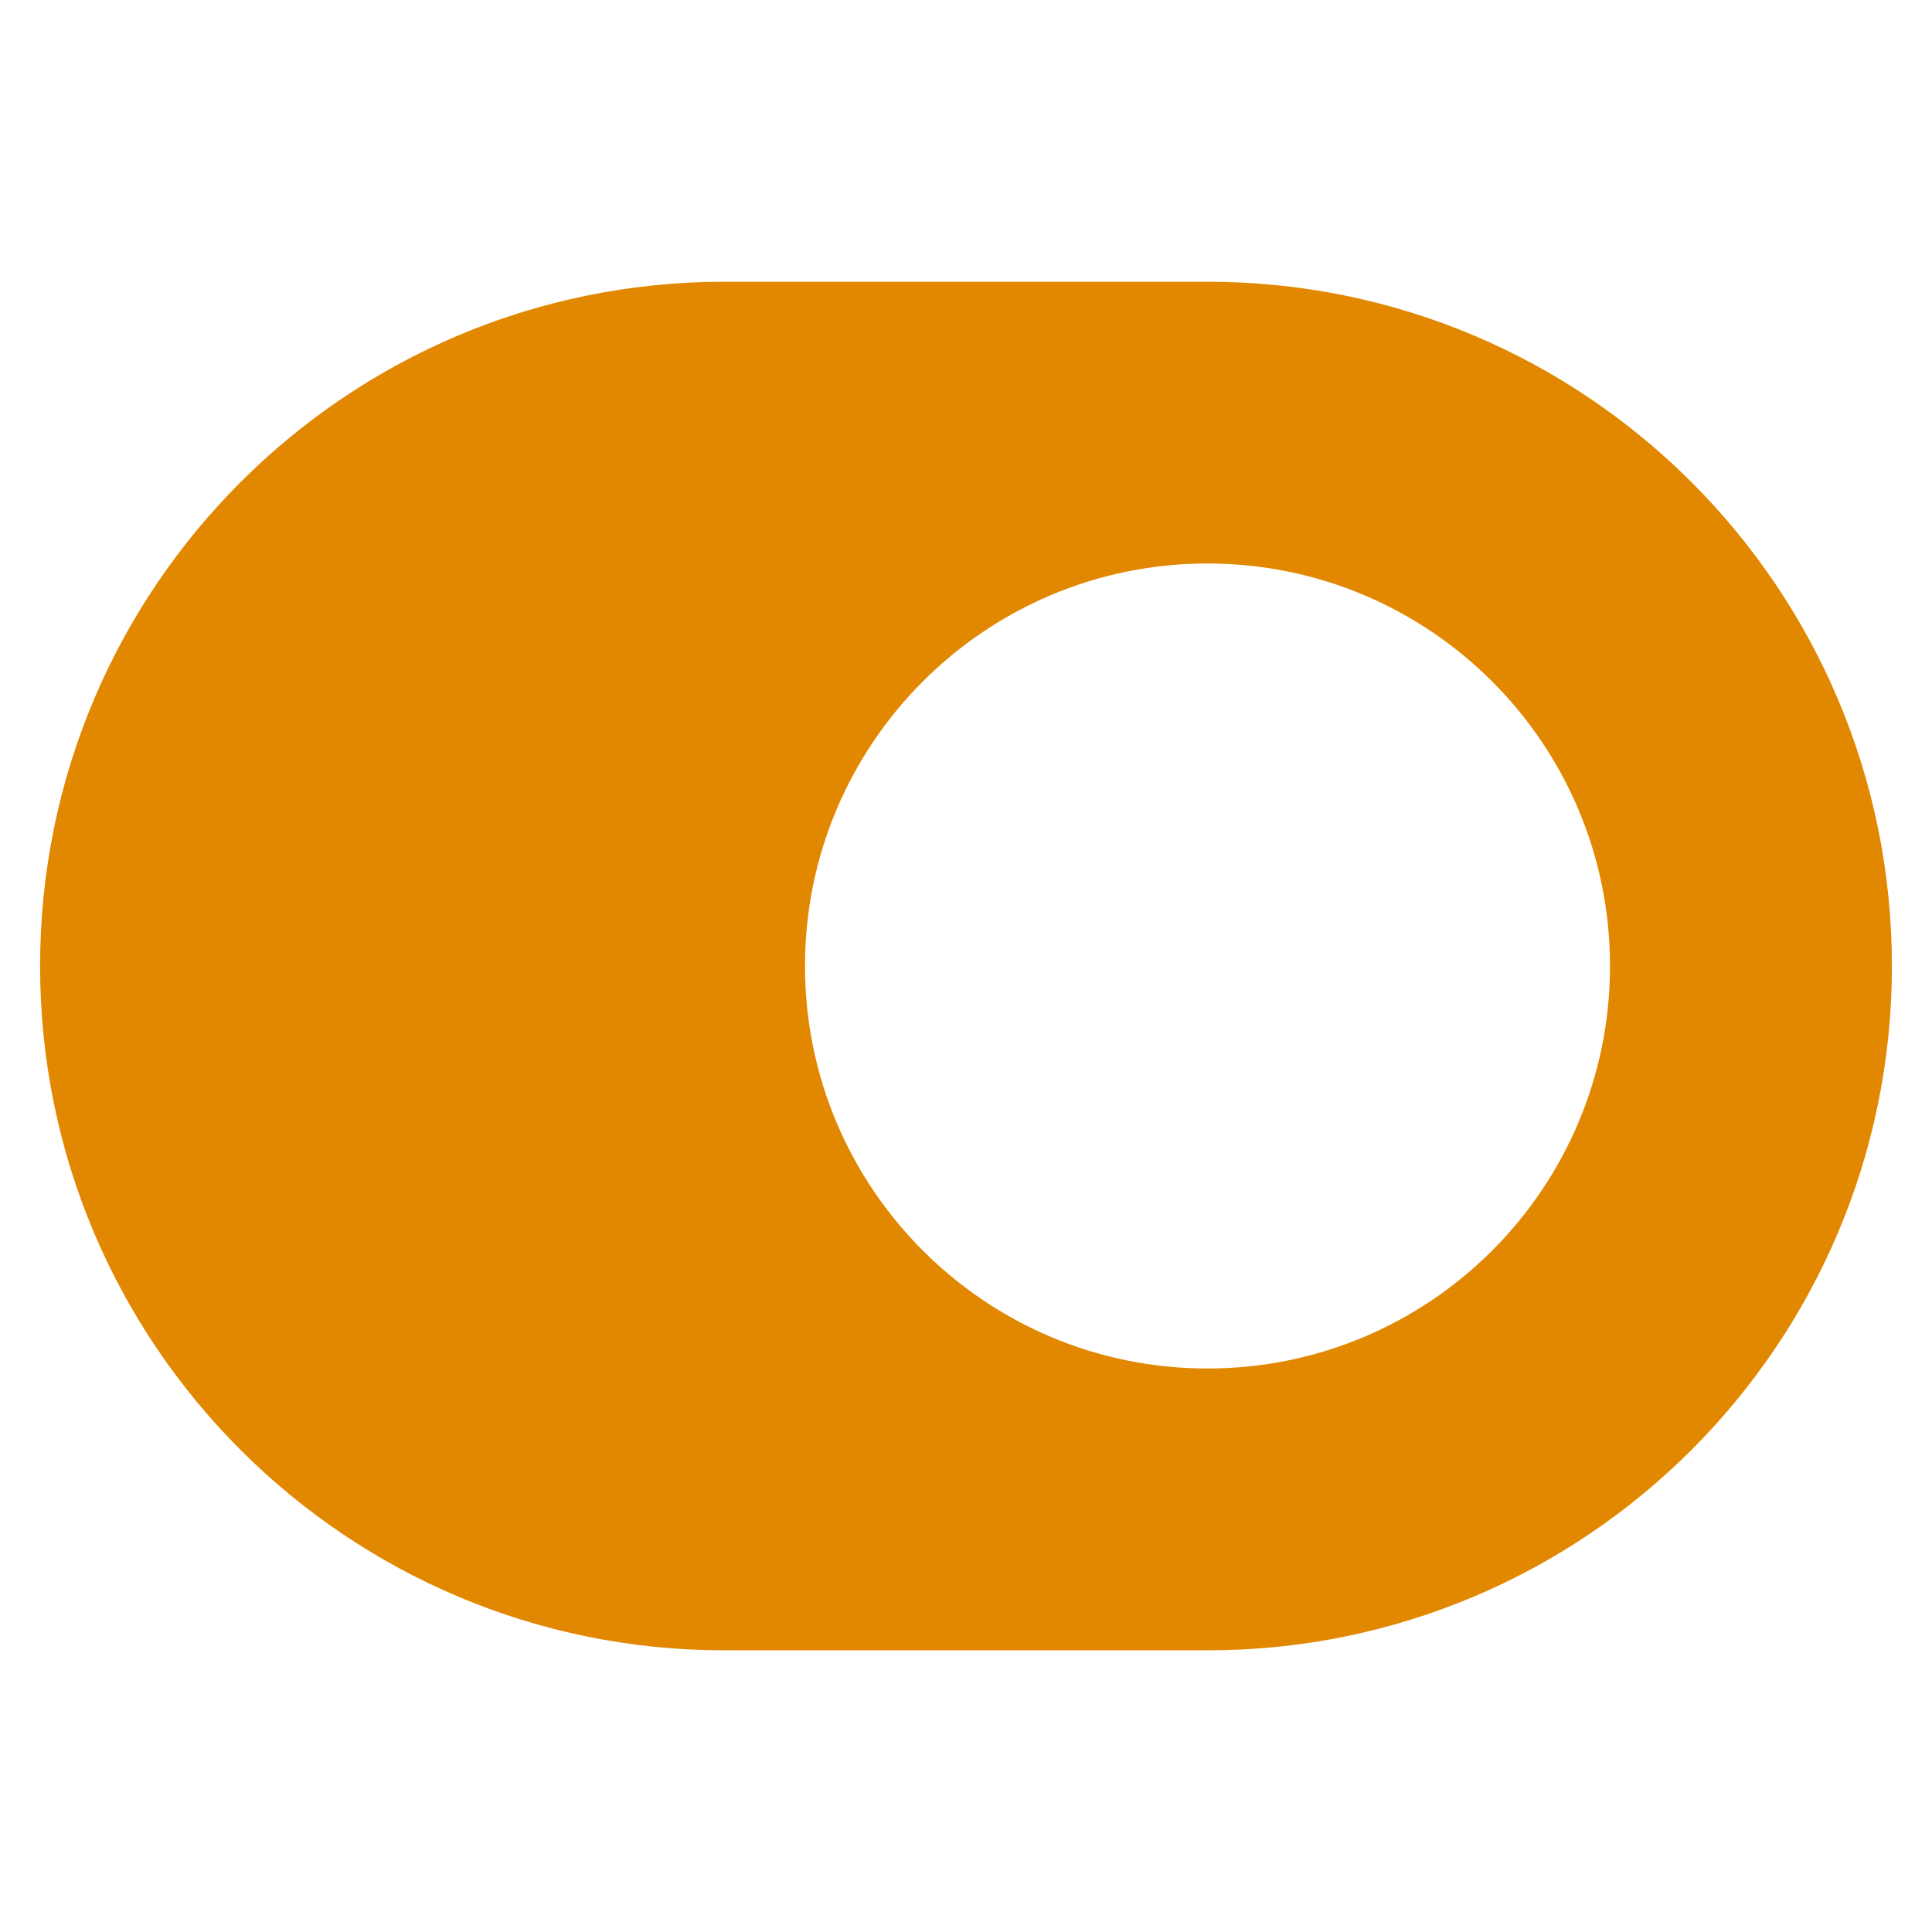 <svg xmlns="http://www.w3.org/2000/svg" width="24" height="24" viewBox="0 0 24 24" fill="none"><rect width="24" height="24" fill="none"/>
<path fill-rule="evenodd" clip-rule="evenodd" d="M8.998 3.5C4.304 3.5 0.498 7.306 0.498 12C0.498 16.695 4.304 20.501 8.998 20.501H15.002C19.697 20.501 23.502 16.695 23.502 12C23.502 7.306 19.697 3.5 15.002 3.5H8.998ZM20 12C20 14.762 17.761 17 15 17C12.239 17 10 14.762 10 12C10 9.239 12.239 7 15 7C17.761 7 20 9.239 20 12Z" fill="#E28800"/>
</svg>
